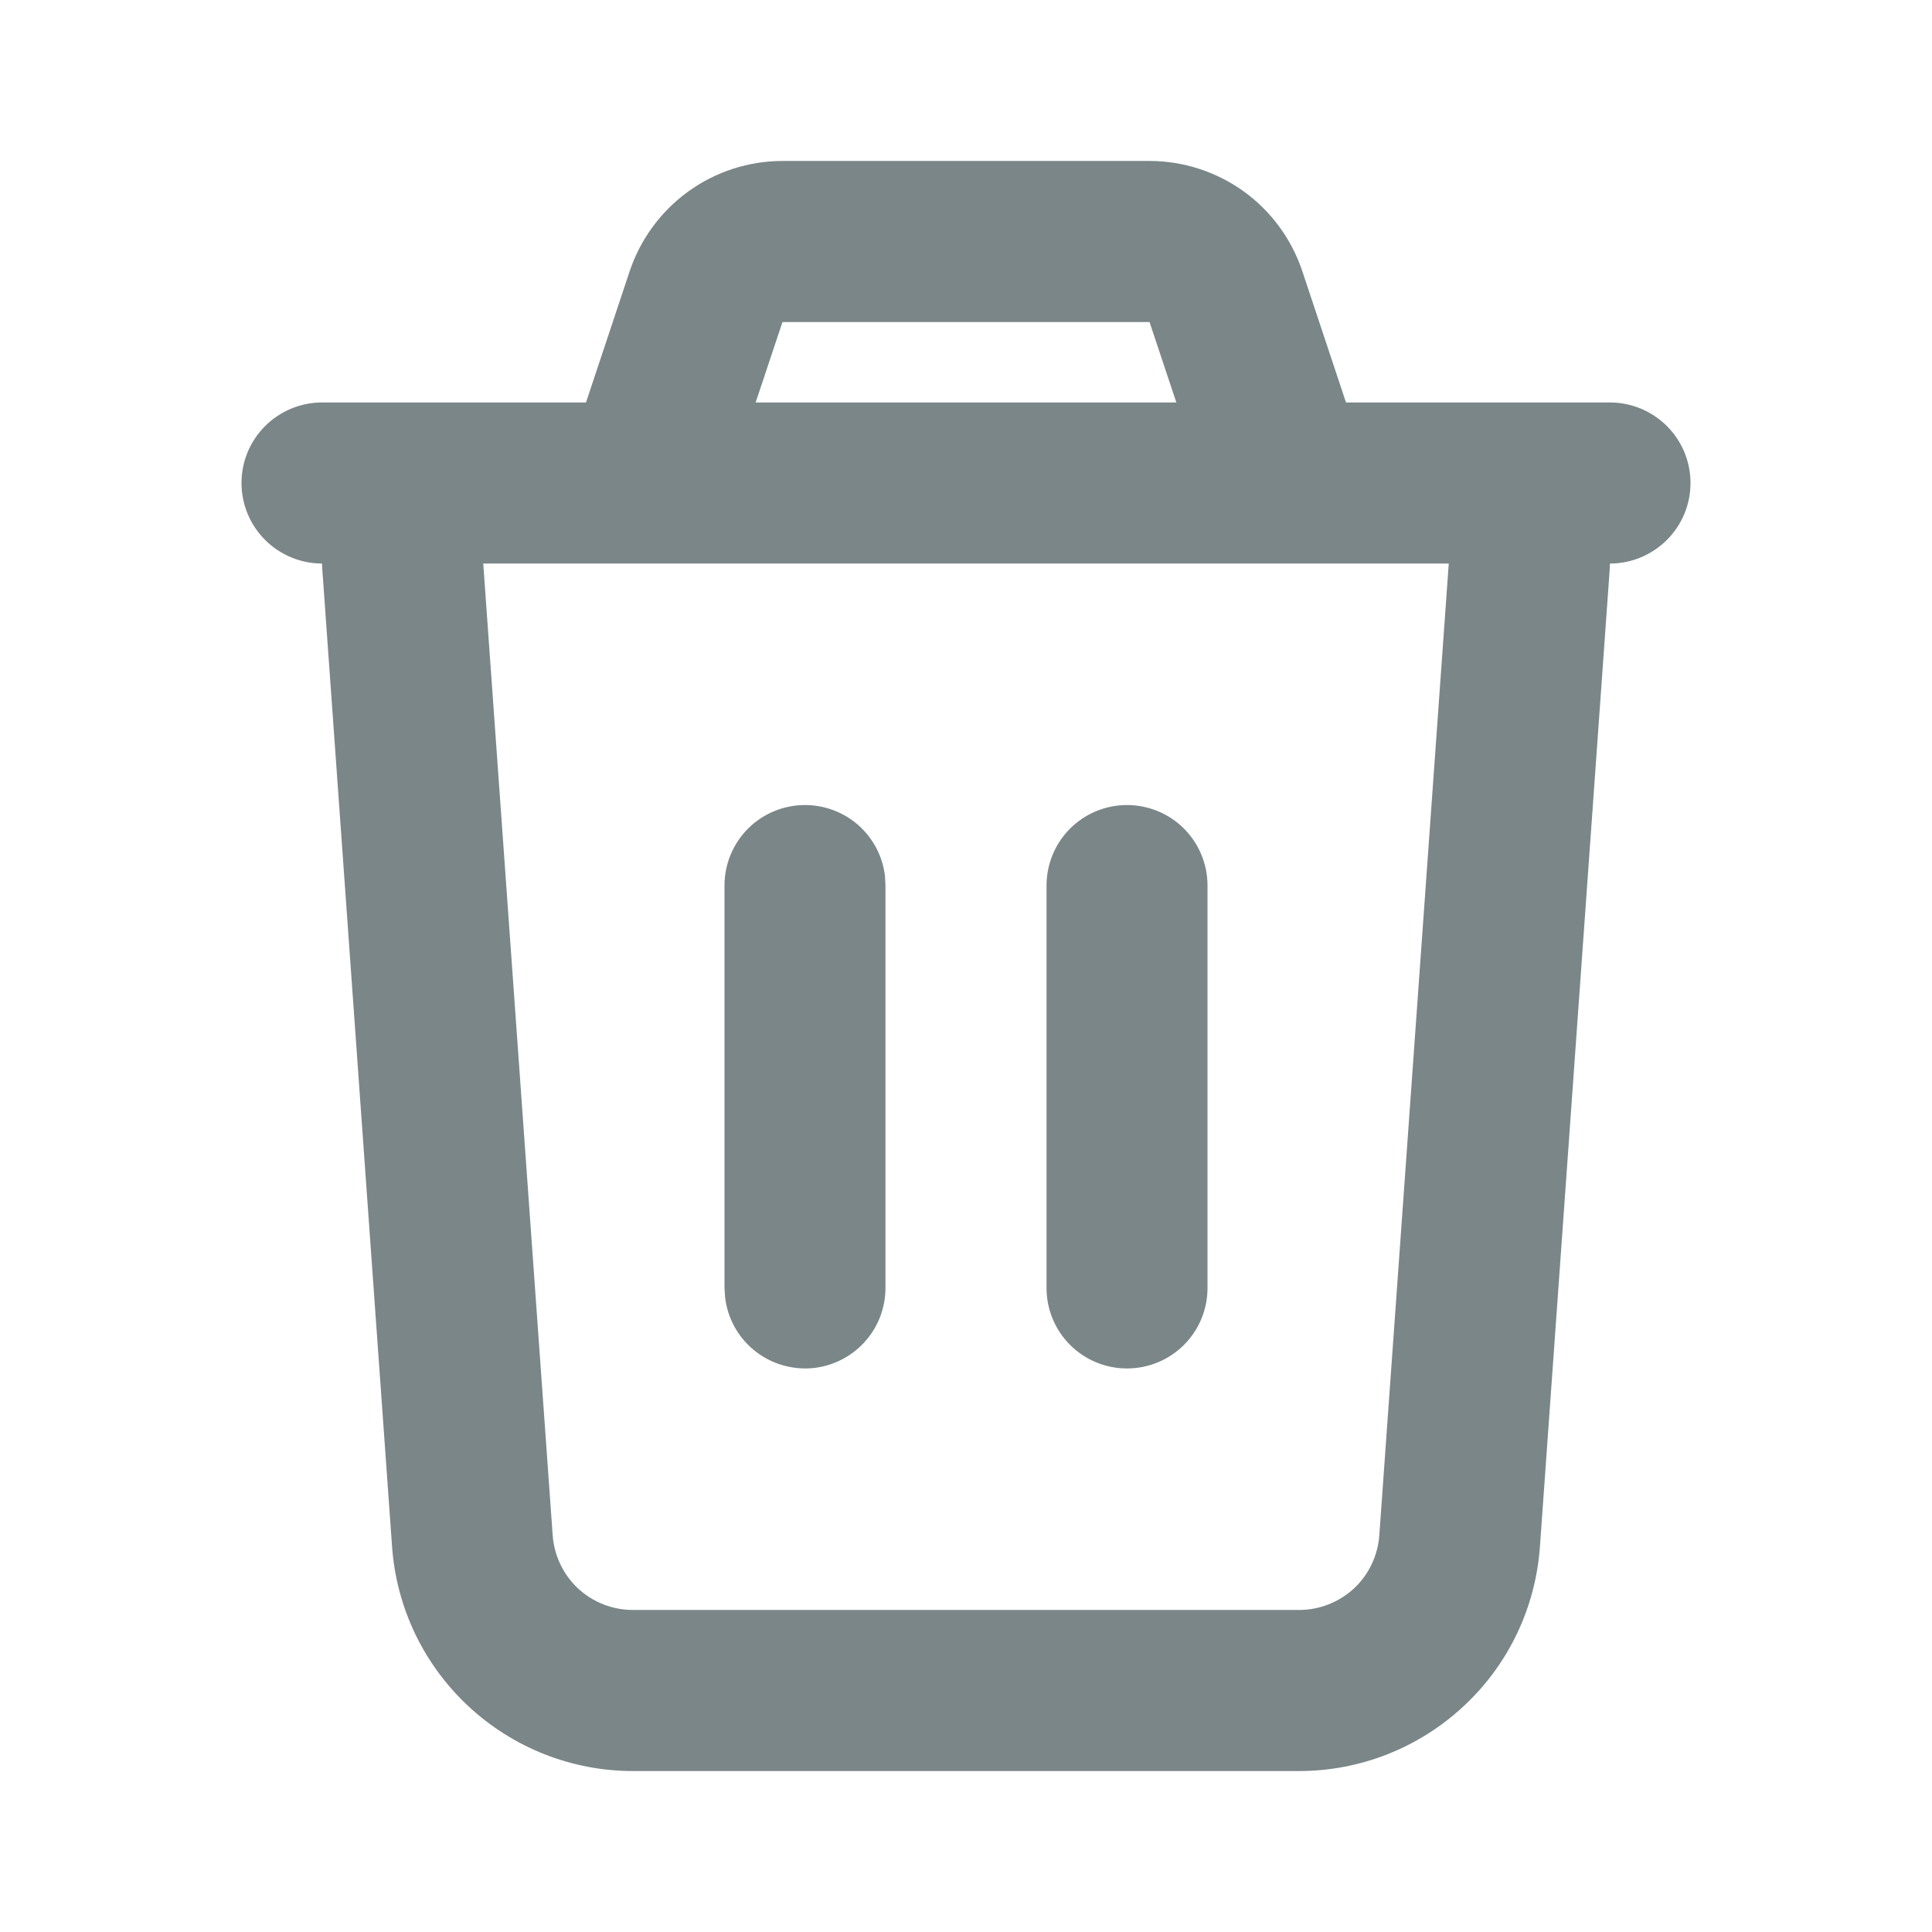 <svg width="16" height="16" viewBox="0 0 16 16" fill="none" xmlns="http://www.w3.org/2000/svg">
<path d="M9.52 1.333C9.8 1.333 10.073 1.422 10.3 1.585C10.527 1.749 10.696 1.98 10.785 2.245L11.147 3.333H13.333C13.51 3.333 13.68 3.404 13.805 3.529C13.93 3.654 14 3.823 14 4C14 4.177 13.93 4.346 13.805 4.471C13.68 4.596 13.51 4.667 13.333 4.667L13.331 4.714L12.753 12.809C12.717 13.314 12.492 13.786 12.121 14.13C11.751 14.475 11.264 14.667 10.759 14.667H5.241C4.736 14.667 4.249 14.475 3.879 14.13C3.509 13.786 3.283 13.314 3.247 12.809L2.669 4.713L2.667 4.667C2.49 4.667 2.32 4.596 2.195 4.471C2.07 4.346 2 4.177 2 4C2 3.823 2.07 3.654 2.195 3.529C2.32 3.404 2.49 3.333 2.667 3.333H4.853L5.215 2.245C5.304 1.98 5.474 1.749 5.701 1.585C5.928 1.421 6.201 1.333 6.481 1.333H9.52ZM11.998 4.667H4.002L4.577 12.714C4.589 12.882 4.664 13.04 4.787 13.155C4.91 13.269 5.073 13.333 5.241 13.333H10.759C10.927 13.333 11.089 13.269 11.213 13.155C11.336 13.04 11.411 12.882 11.423 12.714L11.998 4.667ZM6.667 6.667C6.83 6.667 6.988 6.727 7.11 6.835C7.232 6.944 7.31 7.093 7.329 7.255L7.333 7.333V10.667C7.333 10.837 7.268 11 7.151 11.124C7.035 11.247 6.875 11.322 6.706 11.332C6.536 11.341 6.369 11.286 6.239 11.177C6.108 11.068 6.025 10.913 6.005 10.745L6 10.667V7.333C6 7.157 6.07 6.987 6.195 6.862C6.32 6.737 6.49 6.667 6.667 6.667ZM9.333 6.667C9.51 6.667 9.68 6.737 9.805 6.862C9.93 6.987 10 7.157 10 7.333V10.667C10 10.844 9.93 11.013 9.805 11.138C9.68 11.263 9.51 11.333 9.333 11.333C9.157 11.333 8.987 11.263 8.862 11.138C8.737 11.013 8.667 10.844 8.667 10.667V7.333C8.667 7.157 8.737 6.987 8.862 6.862C8.987 6.737 9.157 6.667 9.333 6.667ZM9.52 2.667H6.48L6.258 3.333H9.742L9.52 2.667Z" fill="#7A8688"/>
</svg>
